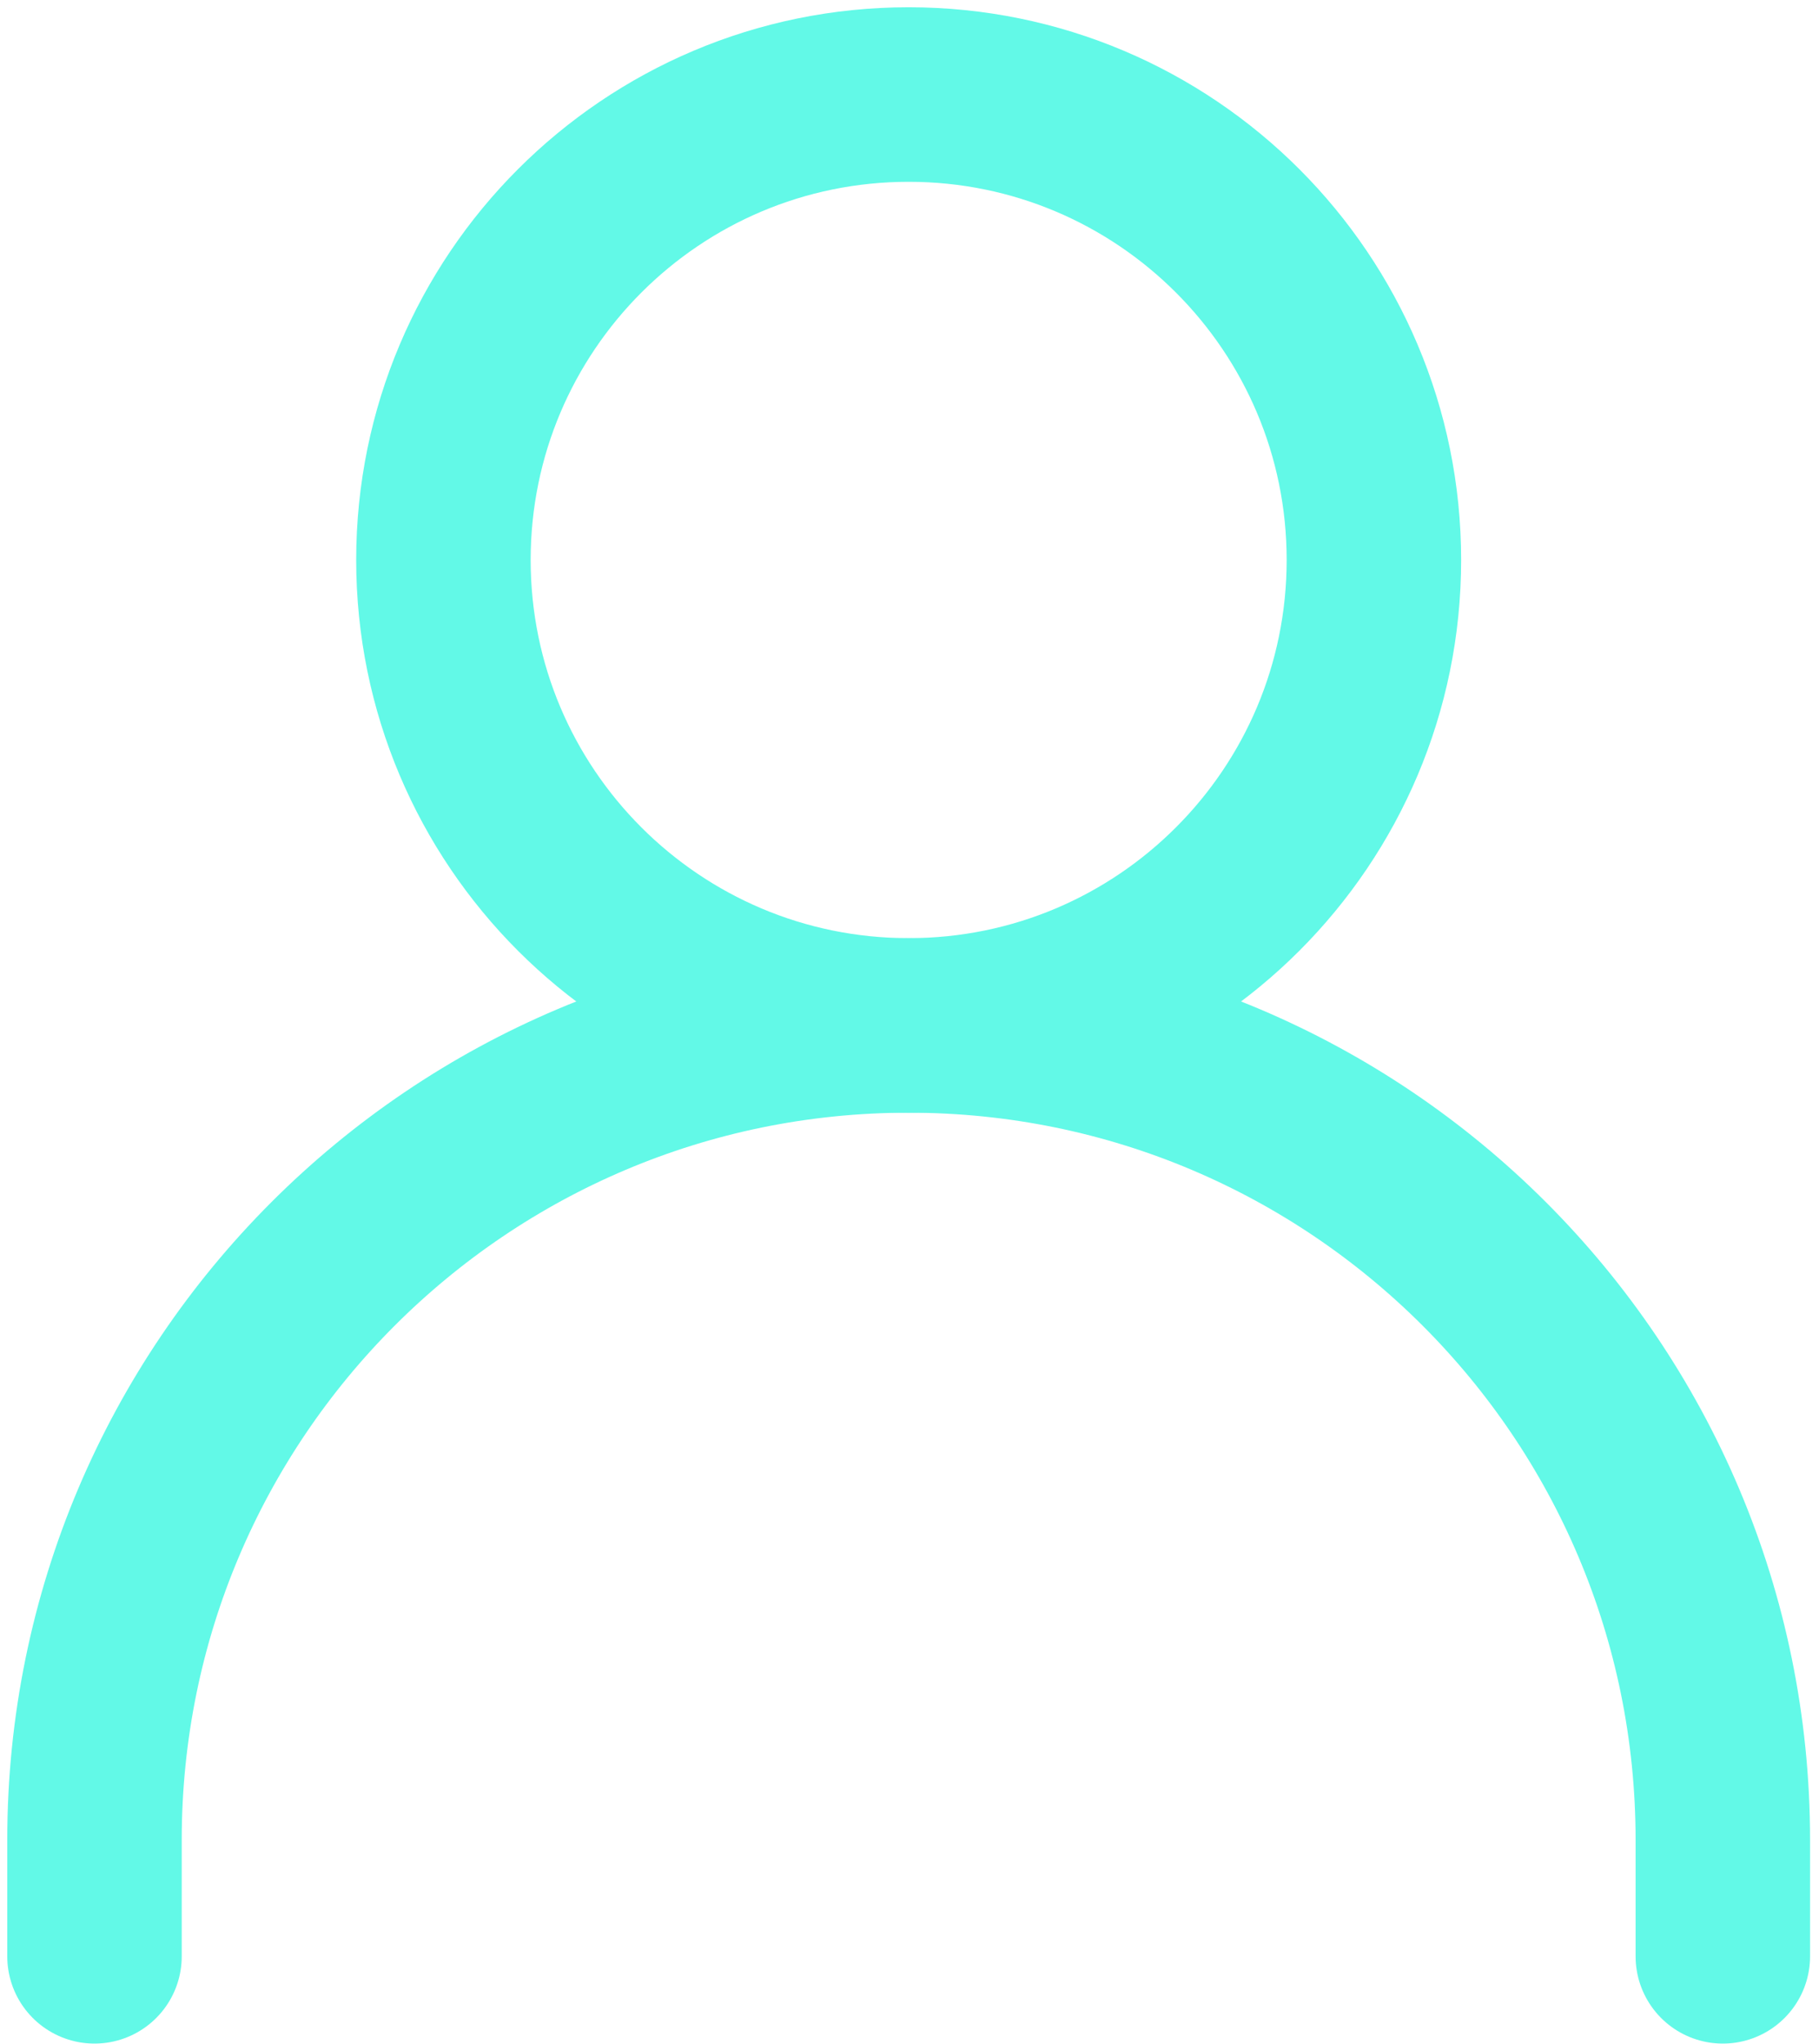 <svg width="154" height="173" viewBox="0 0 154 173" fill="none" xmlns="http://www.w3.org/2000/svg">
<path d="M8 165.552V155.705C8 117.636 38.861 86.776 76.929 86.776C114.997 86.776 145.858 117.636 145.858 155.705V165.552" stroke="#62F9E7" stroke-width="14.771" stroke-linecap="round" stroke-linejoin="round"/>
<path d="M76.929 86.776C98.682 86.776 116.317 69.141 116.317 47.388C116.317 25.635 98.682 8 76.929 8C55.176 8 37.541 25.635 37.541 47.388C37.541 69.141 55.176 86.776 76.929 86.776Z" stroke="#62F9E7" stroke-width="14.771" stroke-linecap="round" stroke-linejoin="round"/>
</svg>

